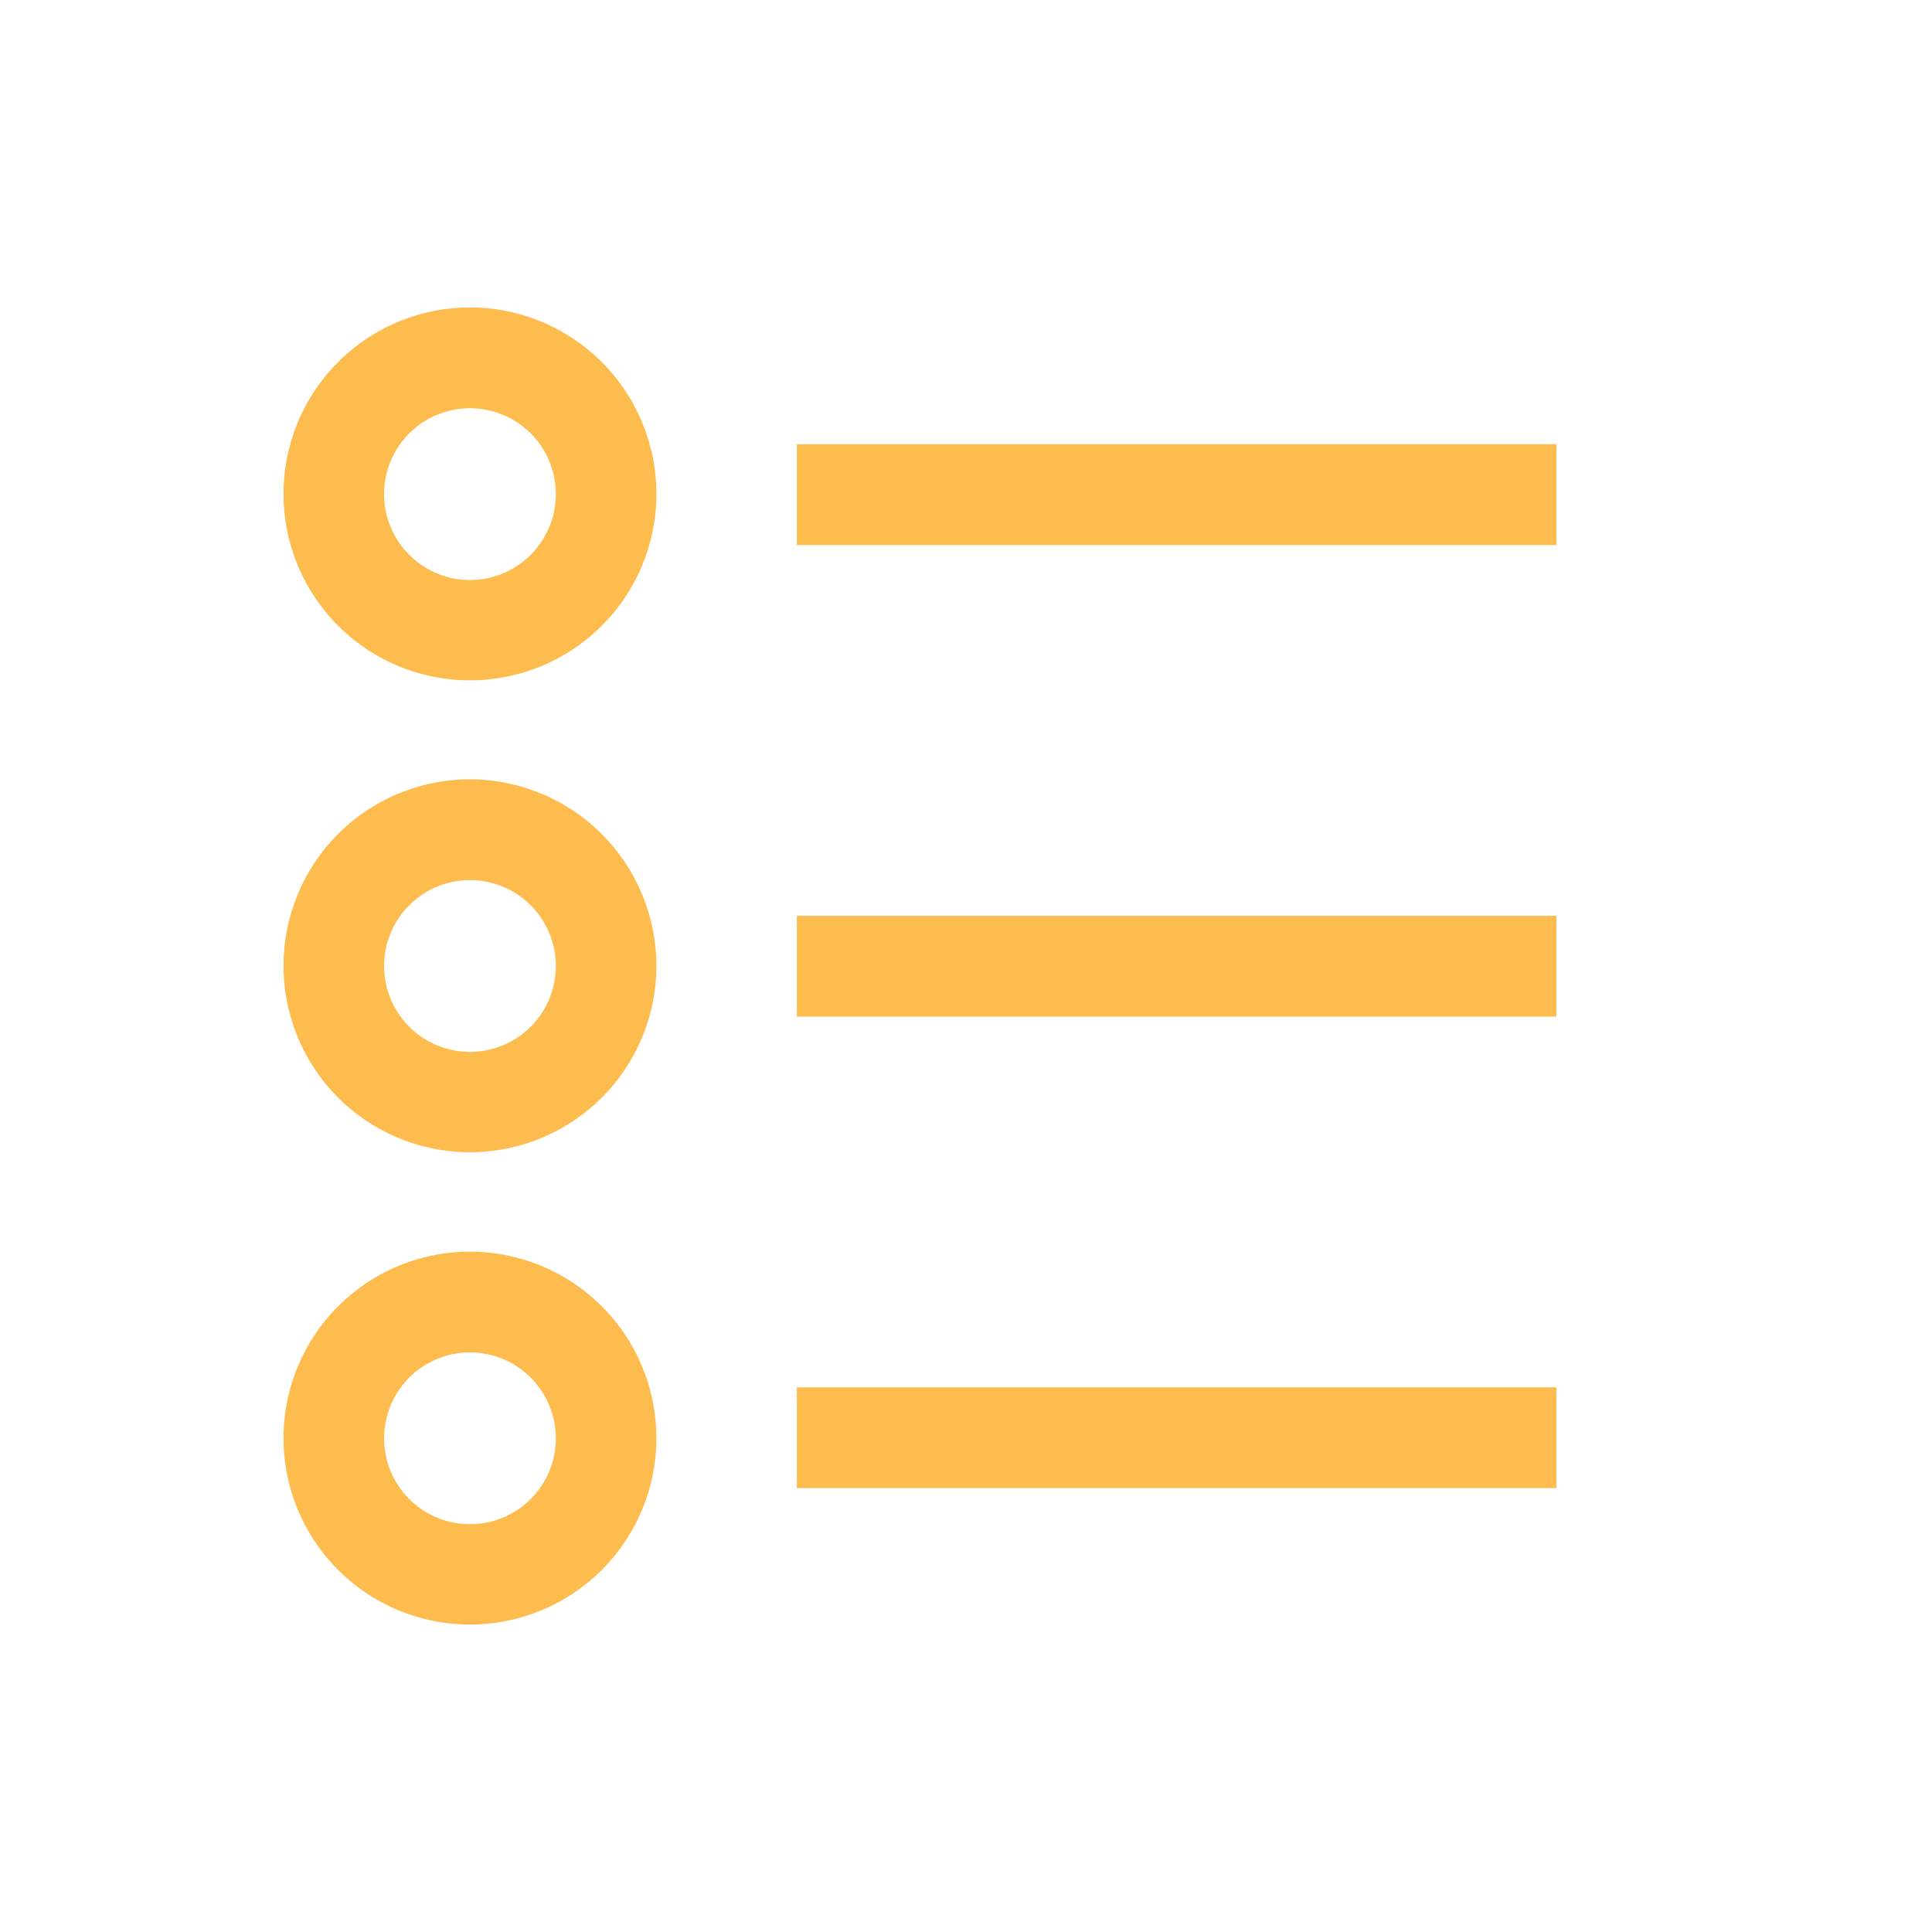 <svg xmlns="http://www.w3.org/2000/svg" xmlns:xlink="http://www.w3.org/1999/xlink" width="36" height="36" viewBox="0 0 36 36">
  <defs>
    <clipPath id="clip-list_view_1">
      <rect width="36" height="36"/>
    </clipPath>
  </defs>
  <g id="list_view_1" clip-path="url(#clip-list_view_1)">
    <rect width="36" height="36" fill="rgba(255,255,255,0)"/>
    <g id="noun_list_view_2043103" data-name="noun_list view_2043103" transform="translate(-73.917 -67.371)">
      <g id="Group_5552" data-name="Group 5552" transform="translate(79.2 73.1)">
        <path id="Path_2469" data-name="Path 2469" d="M82.674,73.1a3.474,3.474,0,1,0,3.474,3.474A3.475,3.475,0,0,0,82.674,73.1Zm0,5.078a1.6,1.6,0,1,1,1.6-1.6A1.6,1.6,0,0,1,82.674,78.178Z" transform="translate(-79.2 -73.1)" fill="#ffbc4e"/>
        <rect id="Rectangle_859" data-name="Rectangle 859" width="14.153" height="1.878" transform="translate(9.565 2.549)" fill="#ffbc4e"/>
        <path id="Path_2470" data-name="Path 2470" d="M82.674,204.2a3.474,3.474,0,1,0,3.474,3.474A3.479,3.479,0,0,0,82.674,204.2Zm0,5.078a1.6,1.6,0,1,1,1.6-1.6A1.6,1.6,0,0,1,82.674,209.278Z" transform="translate(-79.2 -195.407)" fill="#ffbc4e"/>
        <rect id="Rectangle_860" data-name="Rectangle 860" width="14.153" height="1.878" transform="translate(9.565 11.336)" fill="#ffbc4e"/>
        <path id="Path_2471" data-name="Path 2471" d="M82.674,335.4a3.474,3.474,0,1,0,3.474,3.474A3.475,3.475,0,0,0,82.674,335.4Zm0,5.078a1.6,1.6,0,1,1,1.6-1.6A1.6,1.6,0,0,1,82.674,340.478Z" transform="translate(-79.2 -317.806)" fill="#ffbc4e"/>
        <rect id="Rectangle_861" data-name="Rectangle 861" width="14.153" height="1.878" transform="translate(9.565 20.122)" fill="#ffbc4e"/>
      </g>
    </g>
  </g>
</svg>
